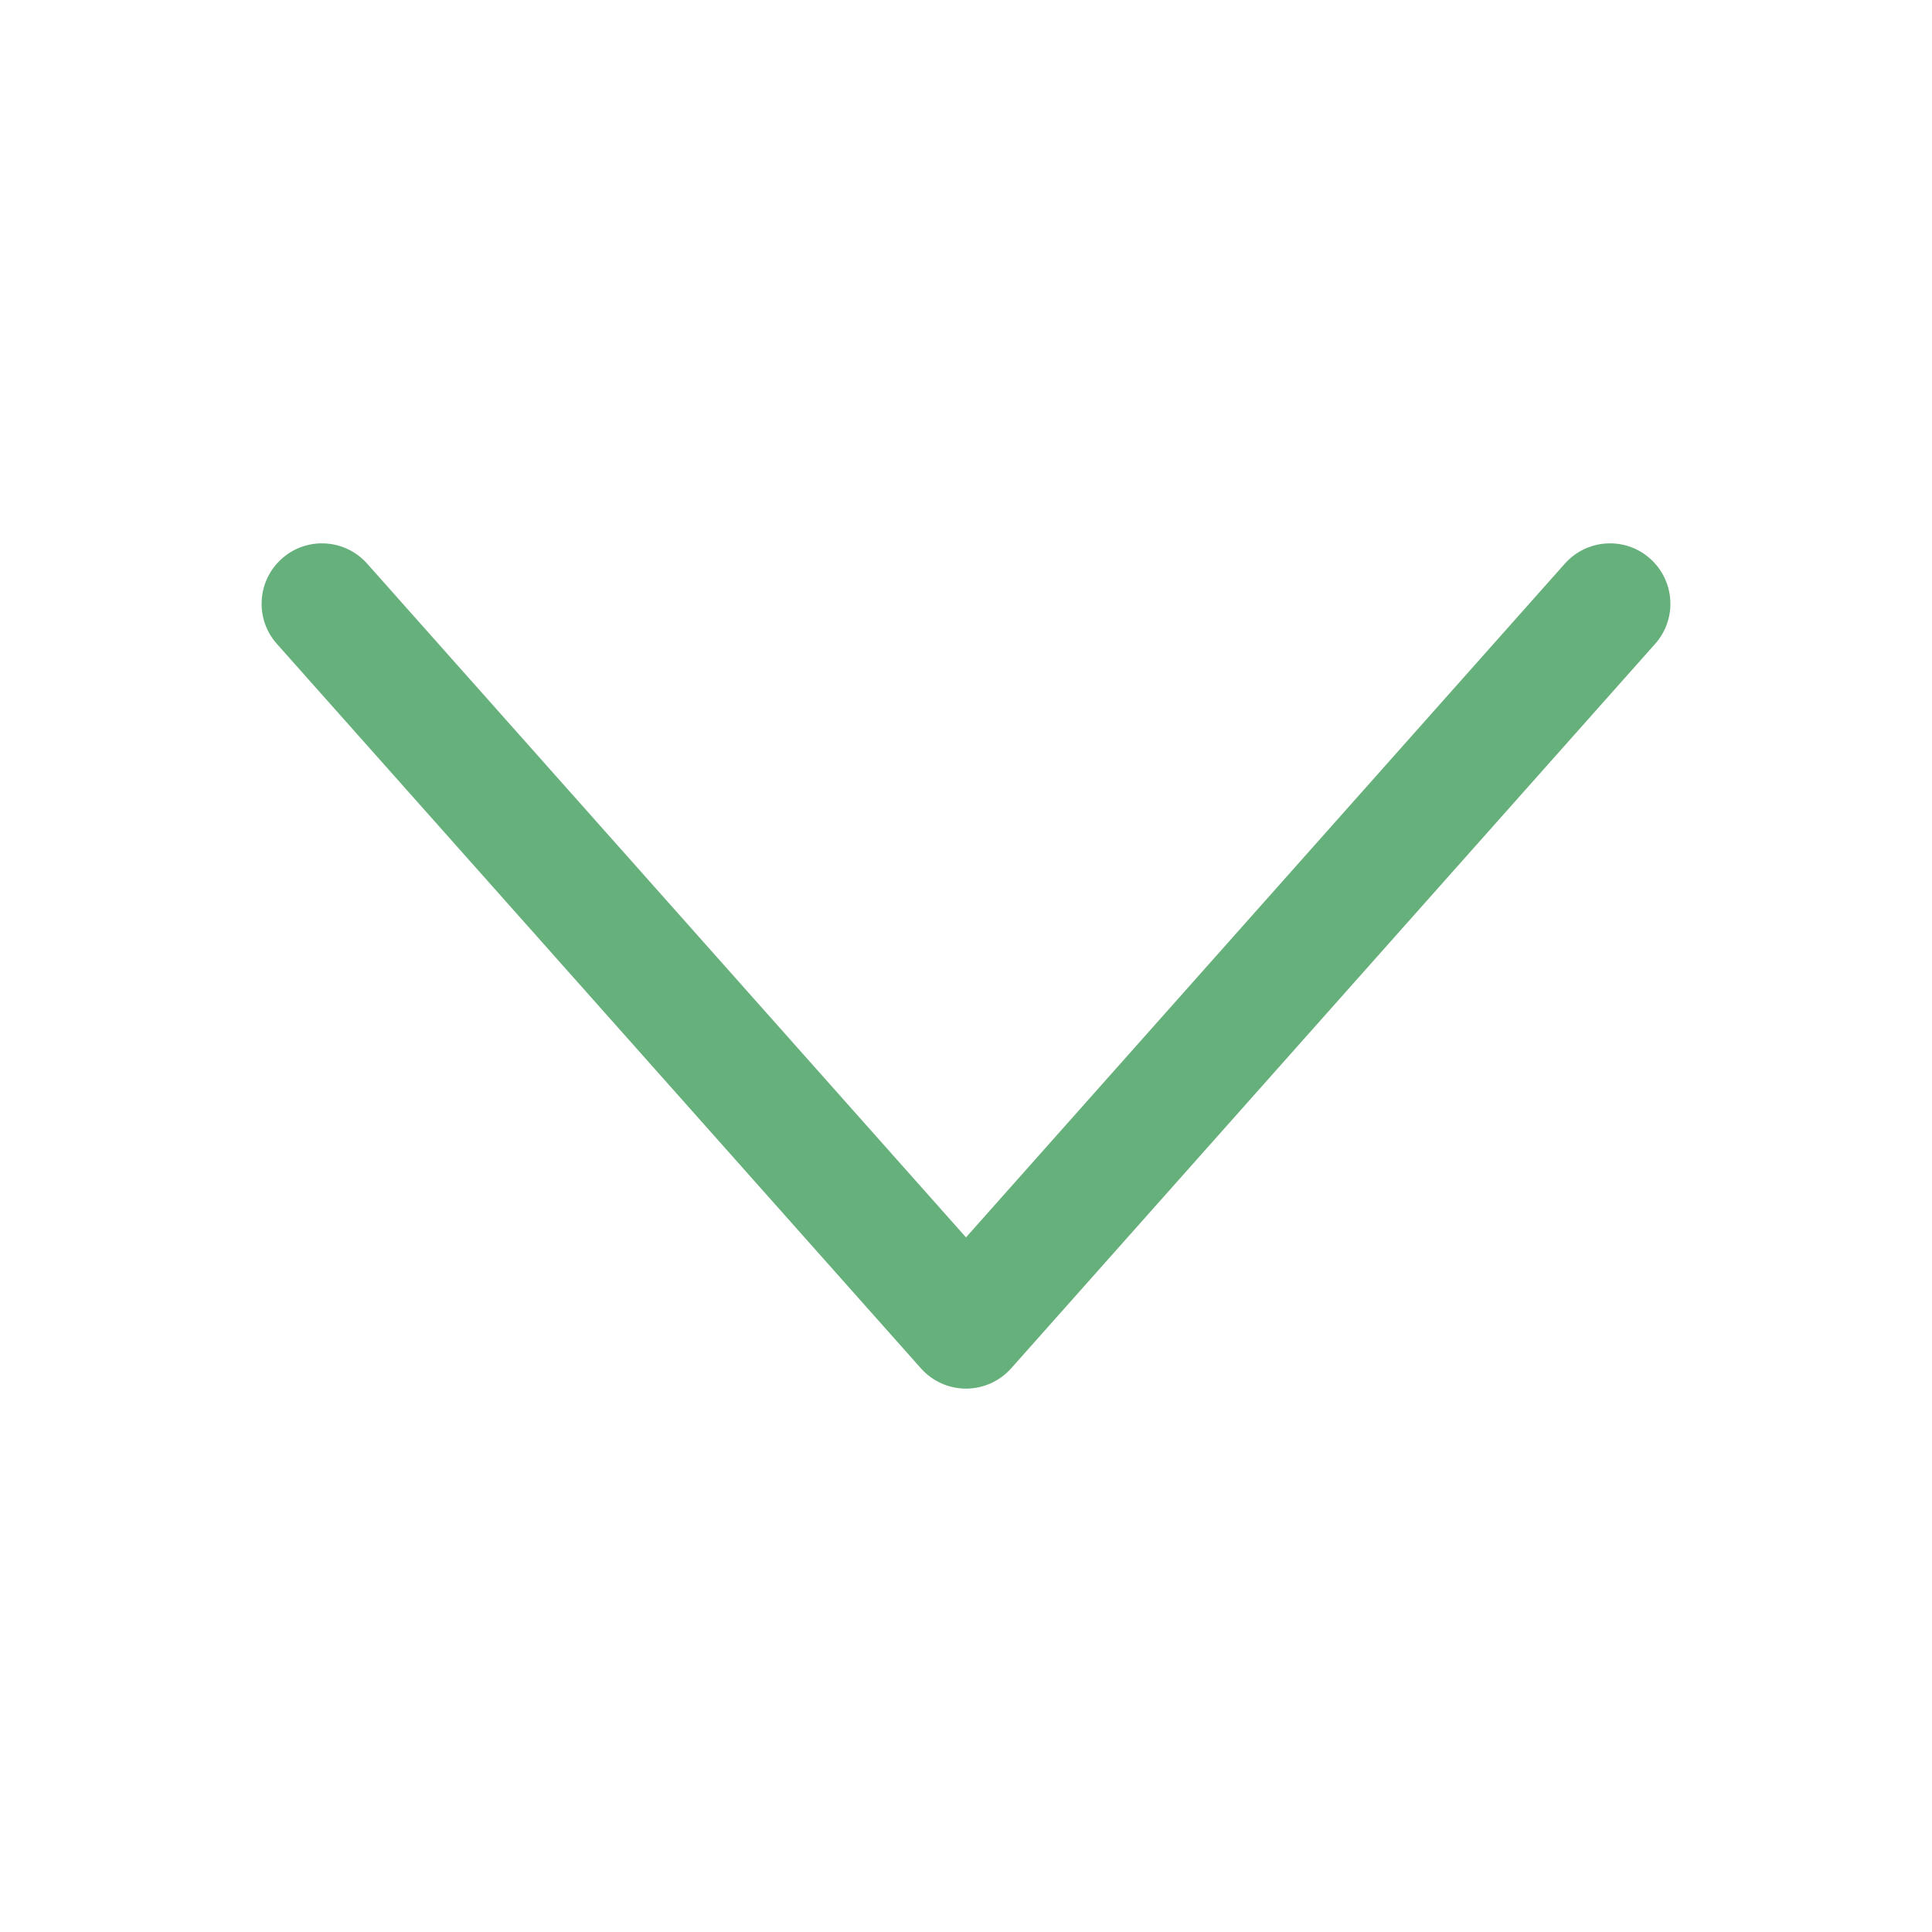 <svg width="24" height="24" viewBox="0 0 24 24" fill="none" xmlns="http://www.w3.org/2000/svg">
<path fill-rule="evenodd" clip-rule="evenodd" d="M3.502 6.939C3.811 6.664 4.285 6.692 4.561 7.002L12 15.371L19.439 7.002C19.715 6.692 20.189 6.664 20.498 6.939C20.808 7.215 20.836 7.689 20.561 7.998L12.561 16.998C12.418 17.158 12.214 17.25 12 17.25C11.786 17.25 11.582 17.158 11.44 16.998L3.439 7.998C3.164 7.689 3.192 7.215 3.502 6.939Z" fill="#65B07B"/>
</svg>
